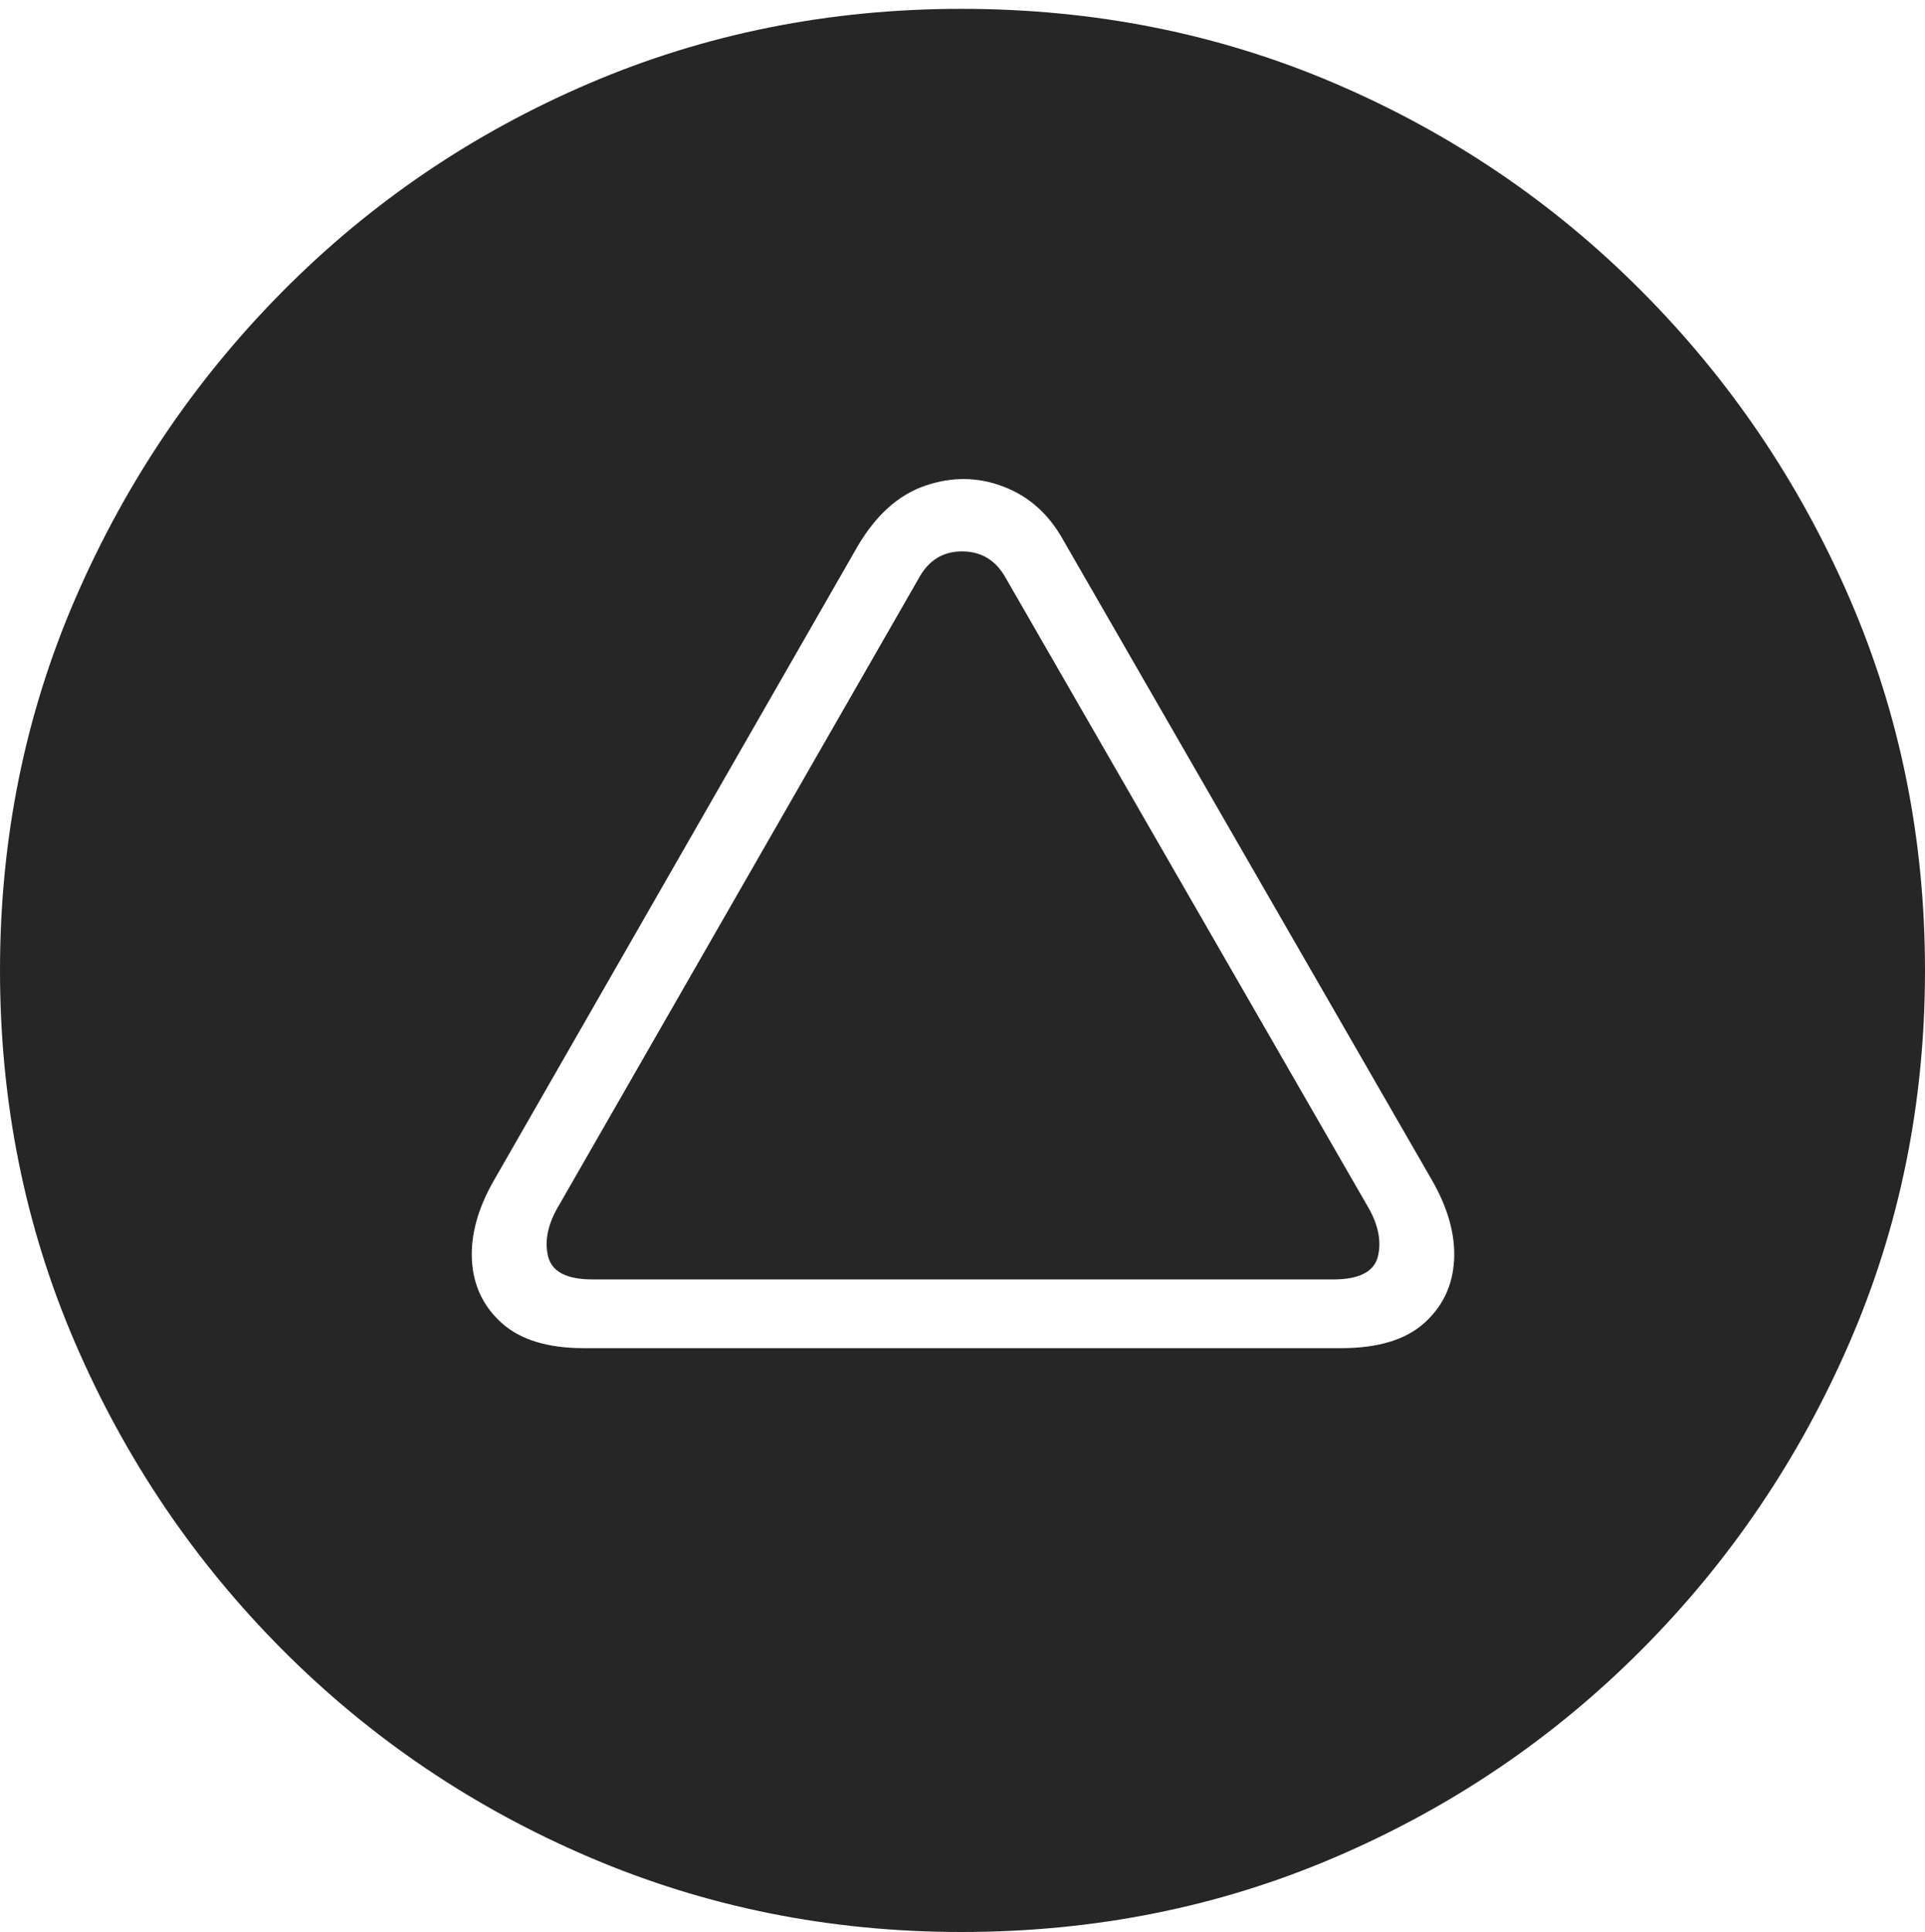 <?xml version="1.0" encoding="UTF-8"?>
<!--Generator: Apple Native CoreSVG 175-->
<!DOCTYPE svg
PUBLIC "-//W3C//DTD SVG 1.1//EN"
       "http://www.w3.org/Graphics/SVG/1.1/DTD/svg11.dtd">
<svg version="1.1" xmlns="http://www.w3.org/2000/svg" xmlns:xlink="http://www.w3.org/1999/xlink" width="19.16" height="19.229">
 <g>
  <rect height="19.229" opacity="0" width="19.16" x="0" y="0"/>
  <path d="M9.57 19.229Q11.553 19.229 13.286 18.486Q15.02 17.744 16.338 16.421Q17.656 15.098 18.408 13.364Q19.16 11.631 19.16 9.658Q19.16 7.686 18.408 5.952Q17.656 4.219 16.338 2.896Q15.02 1.572 13.286 0.83Q11.553 0.088 9.57 0.088Q7.598 0.088 5.864 0.83Q4.131 1.572 2.817 2.896Q1.504 4.219 0.752 5.952Q0 7.686 0 9.658Q0 11.631 0.747 13.364Q1.494 15.098 2.812 16.421Q4.131 17.744 5.869 18.486Q7.607 19.229 9.57 19.229ZM4.922 11.738L8.535 5.439Q8.809 4.971 9.209 4.834Q9.609 4.697 9.99 4.844Q10.371 4.99 10.586 5.381L14.248 11.738Q14.492 12.158 14.473 12.539Q14.453 12.92 14.175 13.169Q13.896 13.418 13.35 13.418L5.811 13.418Q5.273 13.418 4.995 13.169Q4.717 12.92 4.697 12.539Q4.678 12.158 4.922 11.738ZM5.566 11.992Q5.4 12.266 5.454 12.5Q5.508 12.734 5.898 12.734L13.271 12.734Q13.662 12.734 13.716 12.5Q13.77 12.266 13.604 11.992L10.01 5.752Q9.863 5.488 9.575 5.488Q9.287 5.488 9.141 5.762Z" fill="rgba(0,0,0,0.85)"/>
 </g>
</svg>
